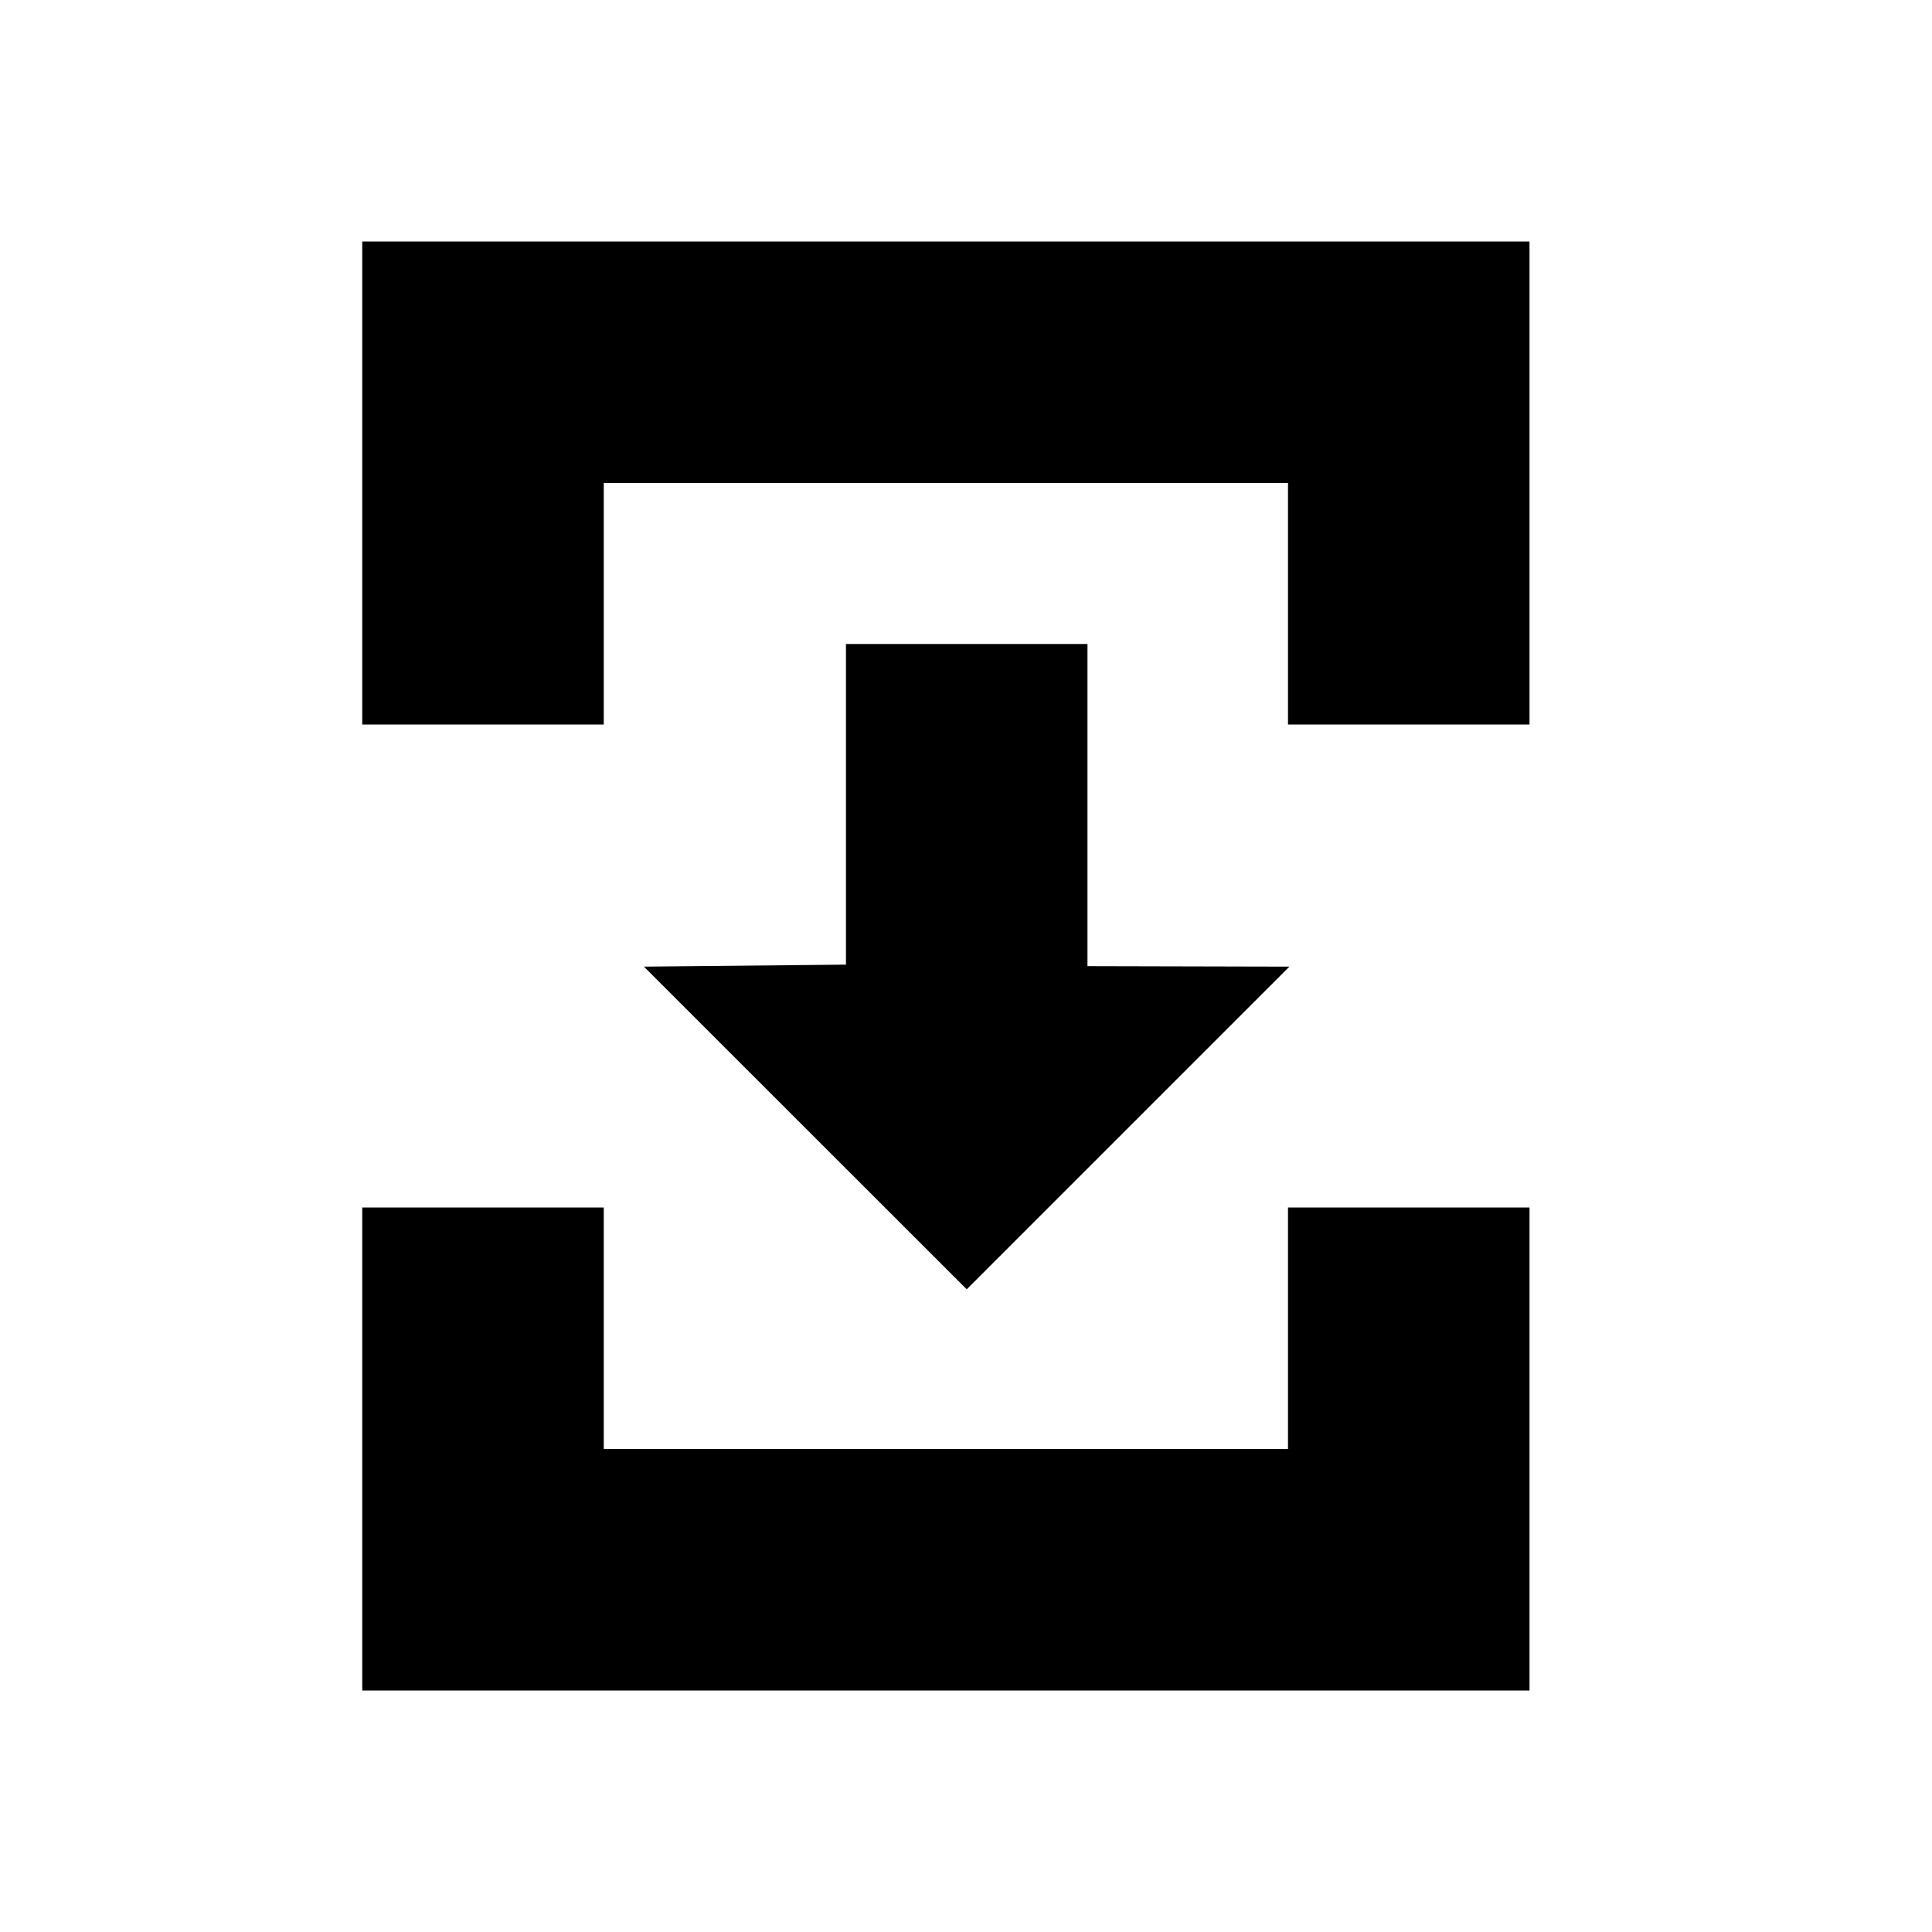 <svg class="bn-svg text-[20px] text-iconNormal" viewBox="0 0 24 24" xmlns="http://www.w3.org/2000/svg"><path fill-rule="evenodd" clip-rule="evenodd" d="M7.5 9V6H16v3h3V3H4.5v6h3zm-3 12H19v-6h-3v3H7.5v-3h-3v6zm6.009-13h3v4.002l2.508.006-4.008 4.008-4.01-4.008 2.51-.025V8z" fill="currentColor"/></svg>